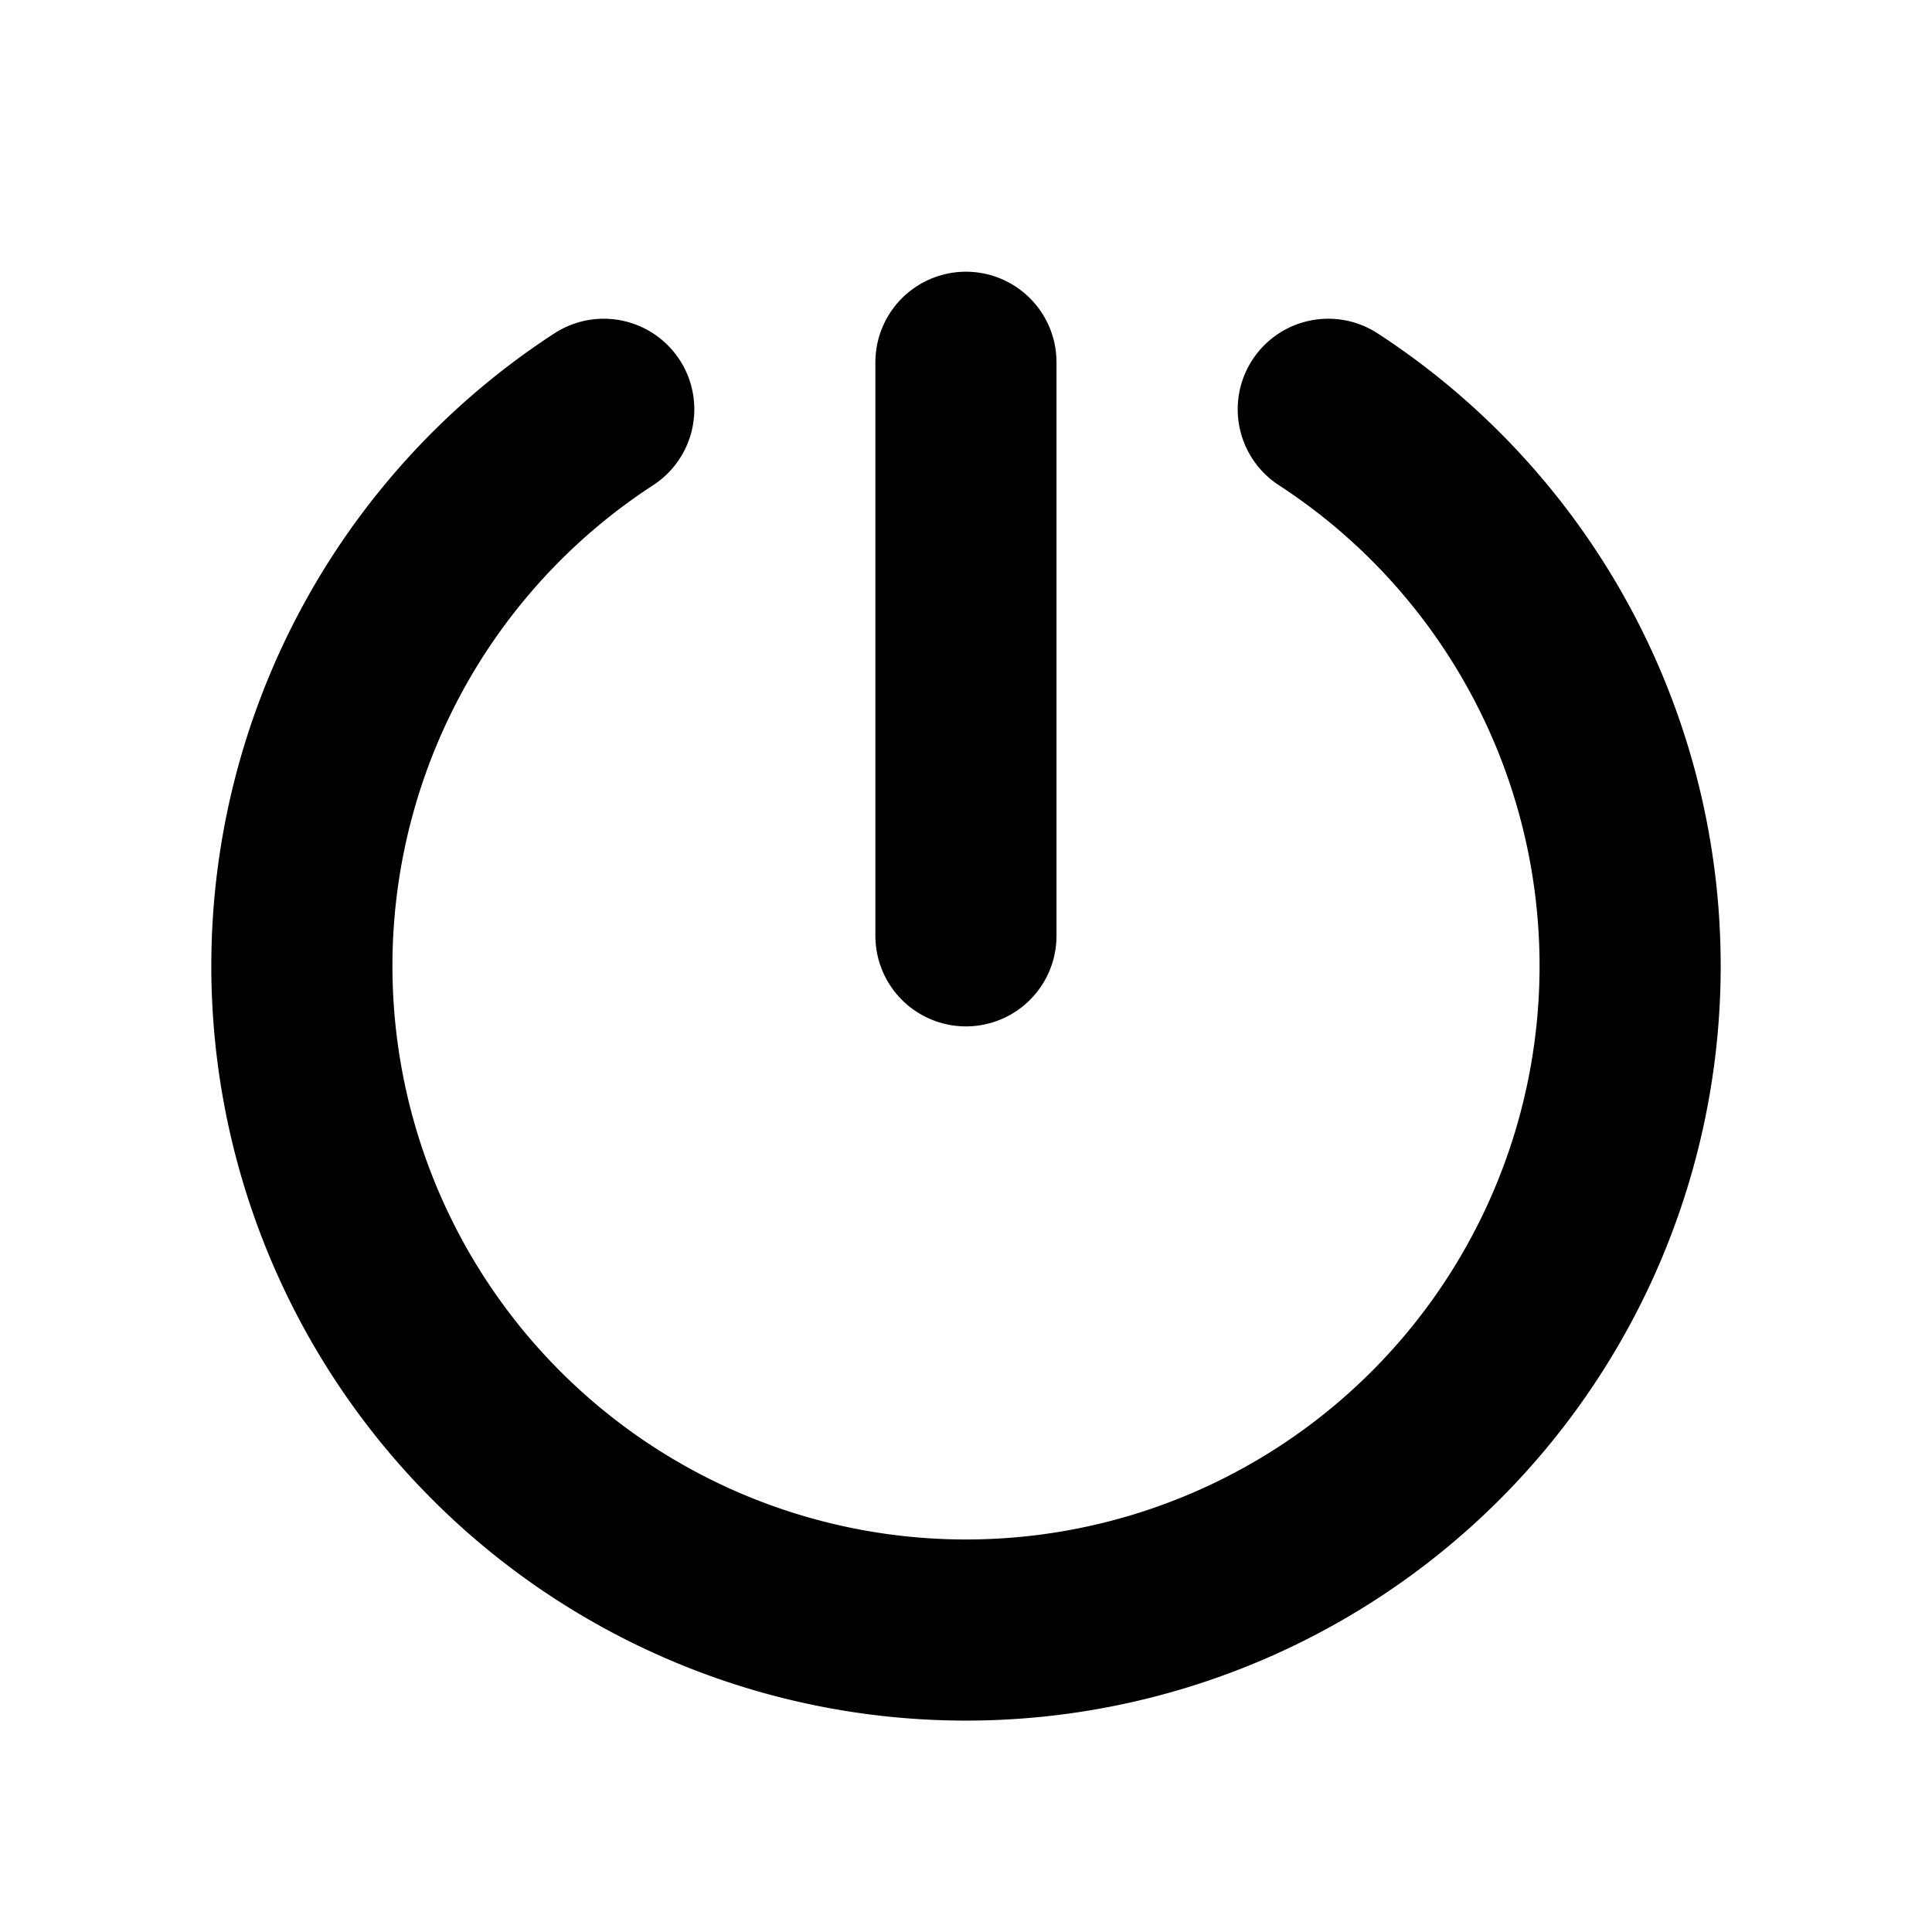 <svg xmlns="http://www.w3.org/2000/svg" viewBox="0 0 256 256" id="power">
  <rect width="256" height="256" fill="none"></rect>
  <line x1="127.992" x2="127.992" y1="48.003" y2="124.003" fill="none" stroke="#000" stroke-linecap="round" stroke-linejoin="round" stroke-width="24"></line>
  <path fill="none" stroke="#000" stroke-linecap="round" stroke-linejoin="round" stroke-width="24" d="M176.002,54.233a88,88,0,1,1-96.003-0"></path>
</svg>
